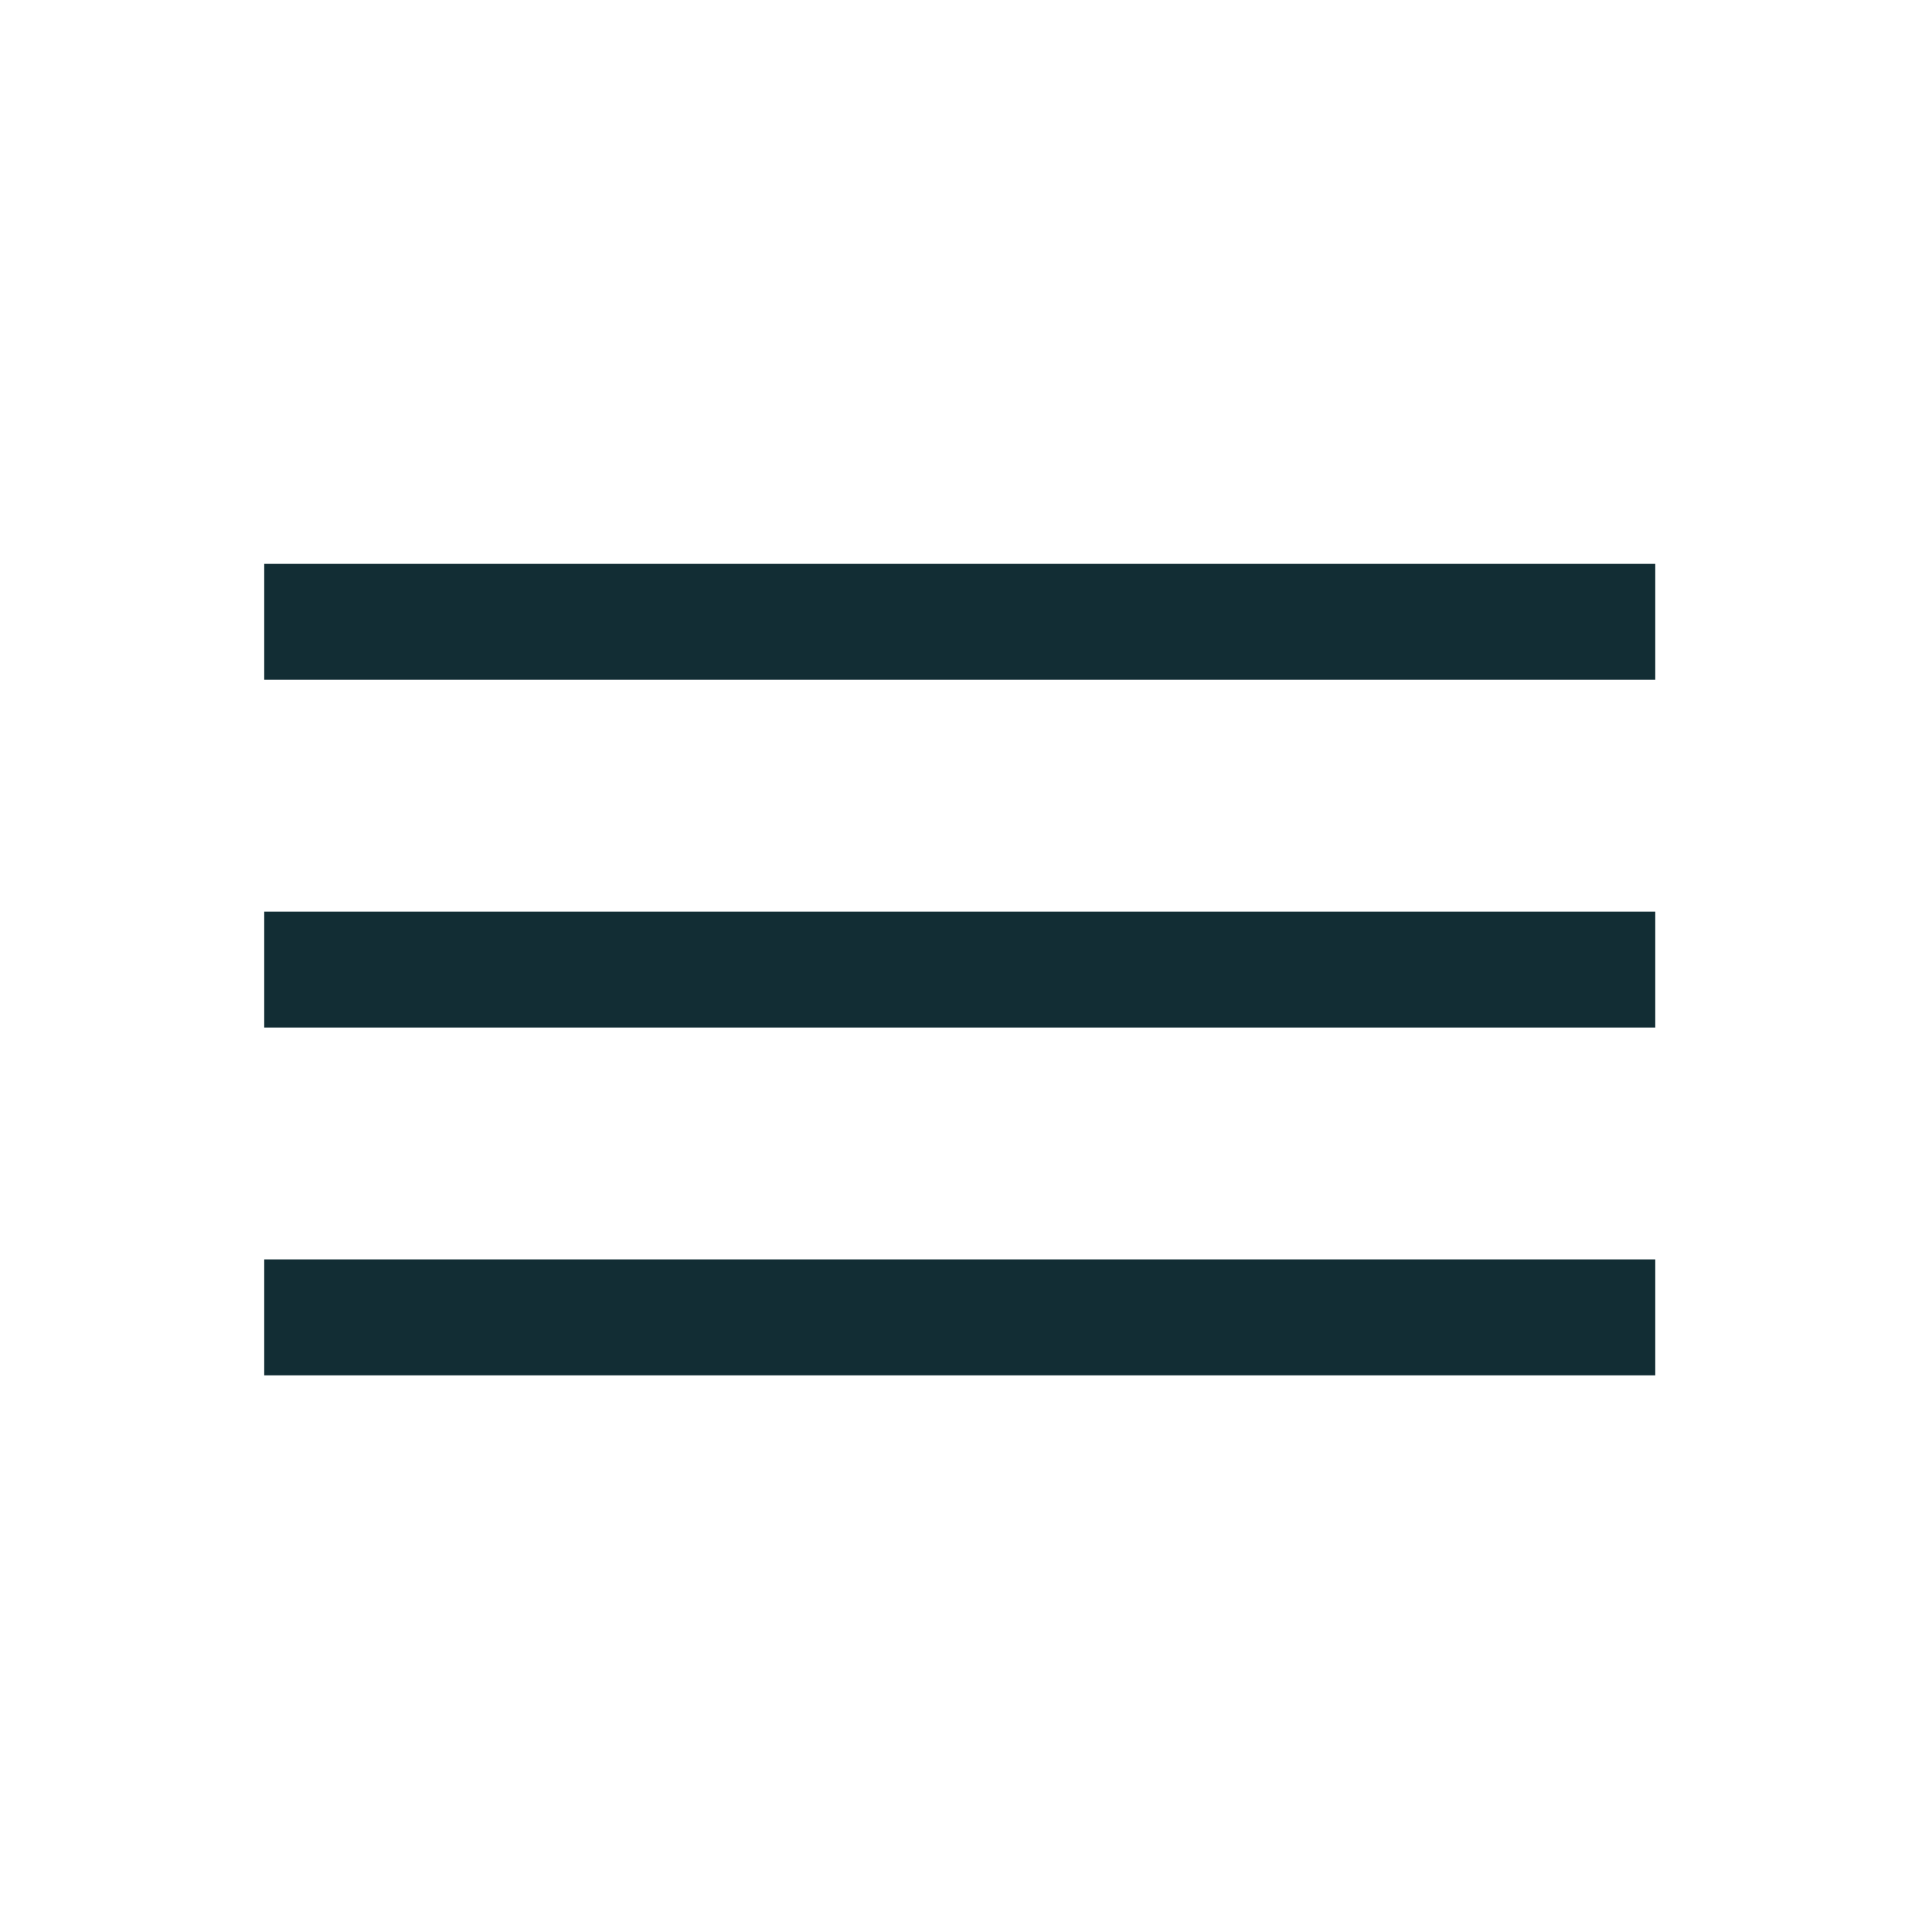 <svg xmlns="http://www.w3.org/2000/svg" width="50" height="50" viewBox="0 0 50 50">
  <g id="menu-1" transform="translate(-125 -125)">
    <rect id="Rectangle_142" data-name="Rectangle 142" width="50" height="50" transform="translate(125 125)" fill="#fff"/>
    <rect id="Rectangle_136" data-name="Rectangle 136" width="36" height="3" transform="translate(131.838 139.593)" fill="#122d34"/>
    <rect id="Rectangle_137" data-name="Rectangle 137" width="36" height="3" transform="translate(131.838 148.593)" fill="#122d34"/>
    <rect id="Rectangle_138" data-name="Rectangle 138" width="36" height="3" transform="translate(131.838 157.593)" fill="#122d34"/>
  </g>
</svg>
